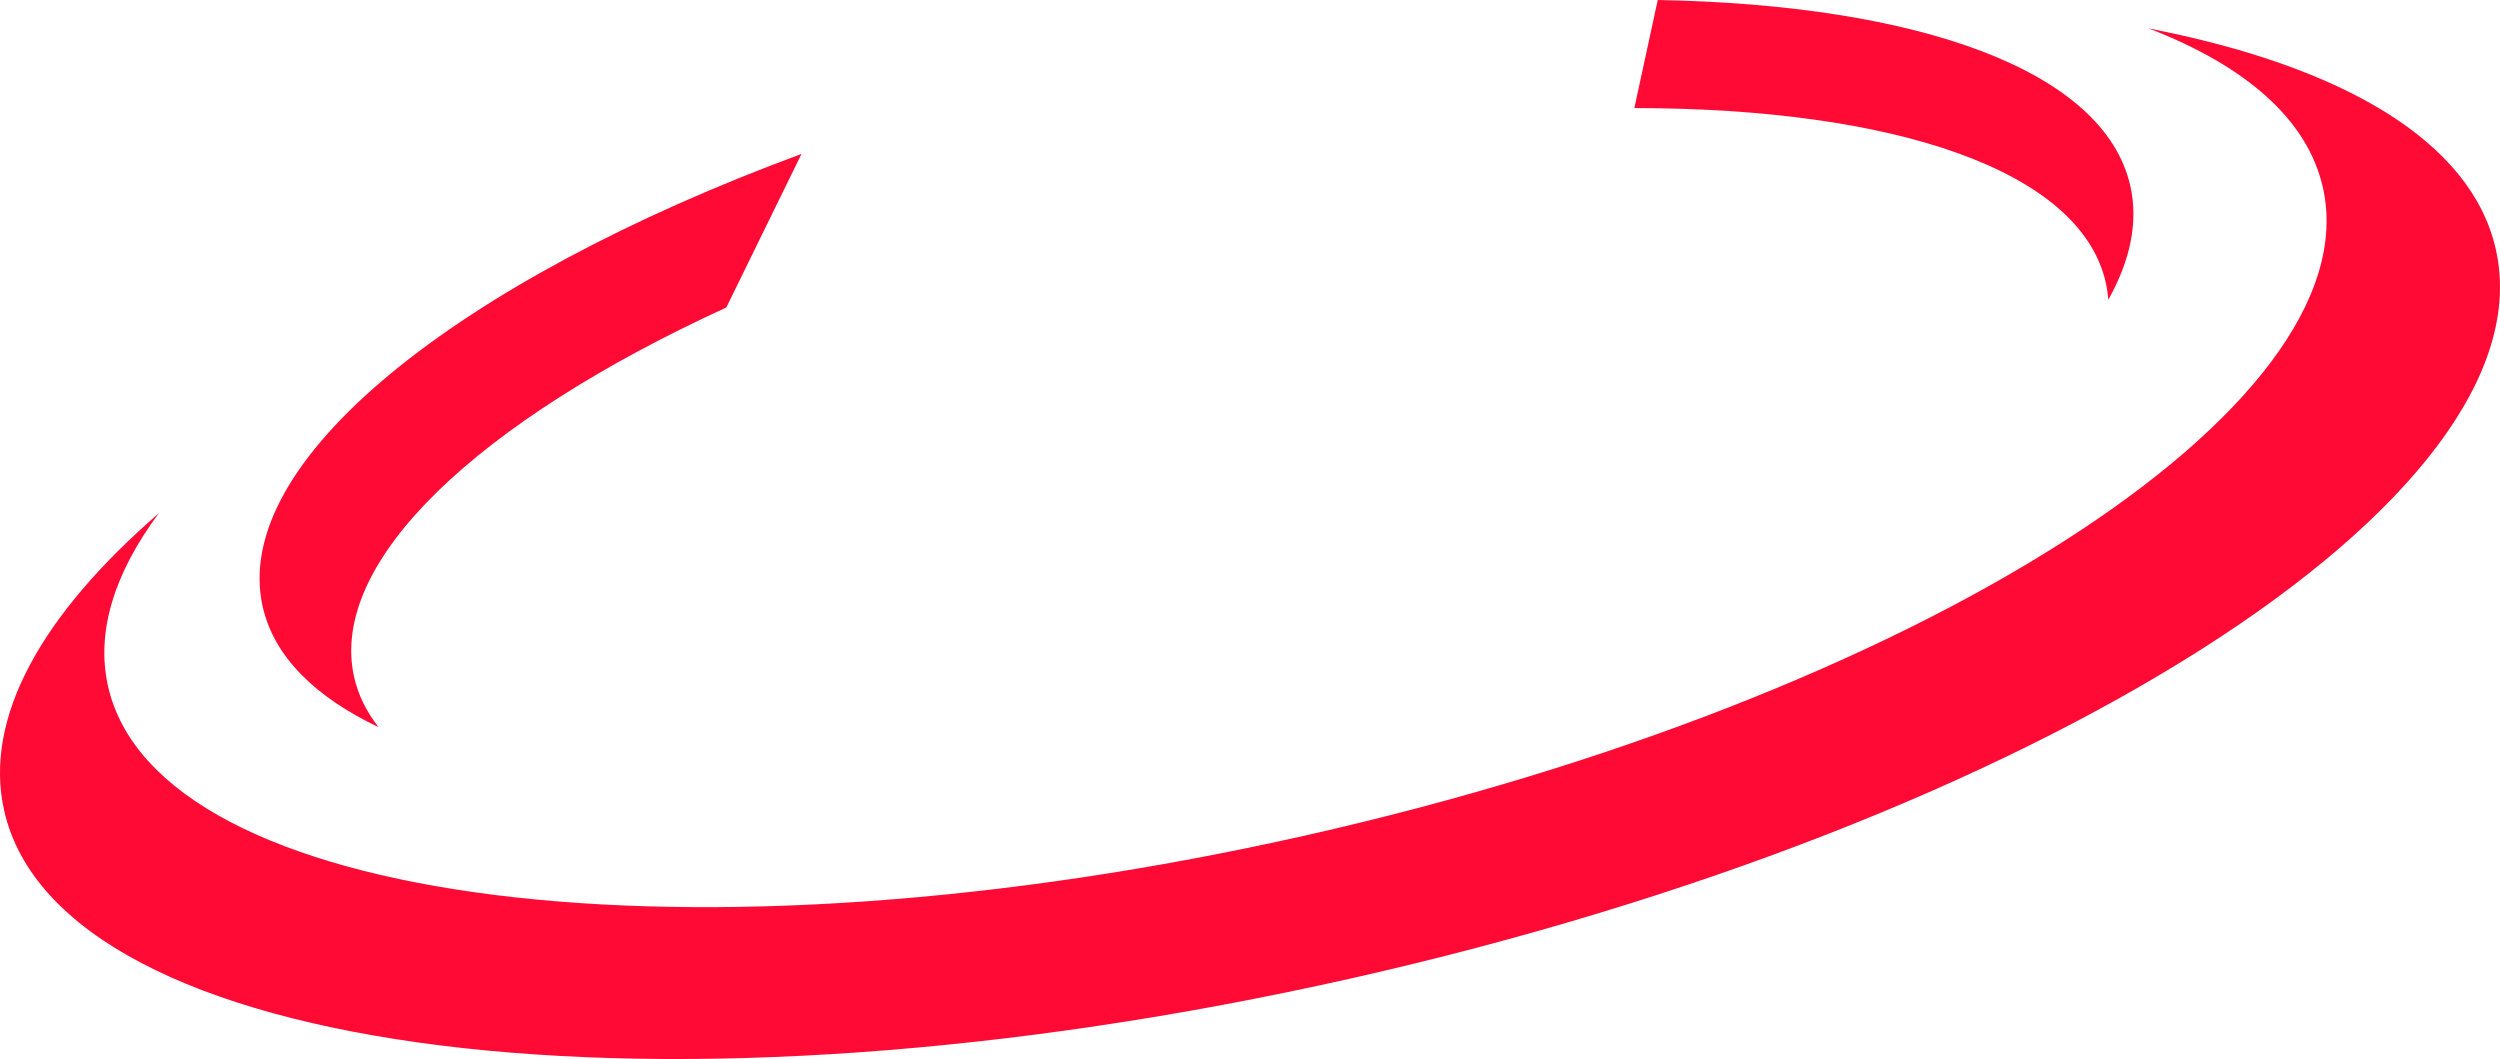 <svg version="1.1" id="图层_1" x="0px" y="0px" width="128.684px" height="54.512px" viewBox="0 0 128.684 54.512" enable-background="new 0 0 128.684 54.512" xml:space="preserve" xmlns="http://www.w3.org/2000/svg" xmlns:xlink="http://www.w3.org/1999/xlink" xmlns:xml="http://www.w3.org/XML/1998/namespace">
  <path fill="#FF0A35" d="M13.521,31.225c0.577,2.563,2.688,4.646,5.964,6.206c-0.614-0.789-1.047-1.646-1.256-2.575
	c-1.345-5.971,6.446-13.205,19.155-19.026l3.872-7.907C23.48,14.49,11.845,23.779,13.521,31.225z M109.656,9.574
	C108.315,3.615,98.765,0.245,85.33,0l-1.204,5.563c13.356,0.007,22.961,3.189,24.267,8.987c0.065,0.291,0.106,0.584,0.129,0.879
	C109.653,13.412,110.076,11.435,109.656,9.574z" class="color c1"/>
  <path fill="#FF0A35" d="M110.607,1.466c4.973,1.918,8.168,4.672,8.96,8.184c2.554,11.334-20.899,26.27-52.383,33.358
	c-31.479,7.089-59.072,3.648-61.623-7.685c-0.633-2.808,0.332-5.833,2.615-8.906c-6.029,5.22-9.035,10.54-7.963,15.301
	c2.871,12.75,33.91,16.621,69.327,8.646c35.417-7.976,61.8-24.777,58.929-37.527C127.218,7.275,120.604,3.402,110.607,1.466z" class="color c1"/>
</svg>